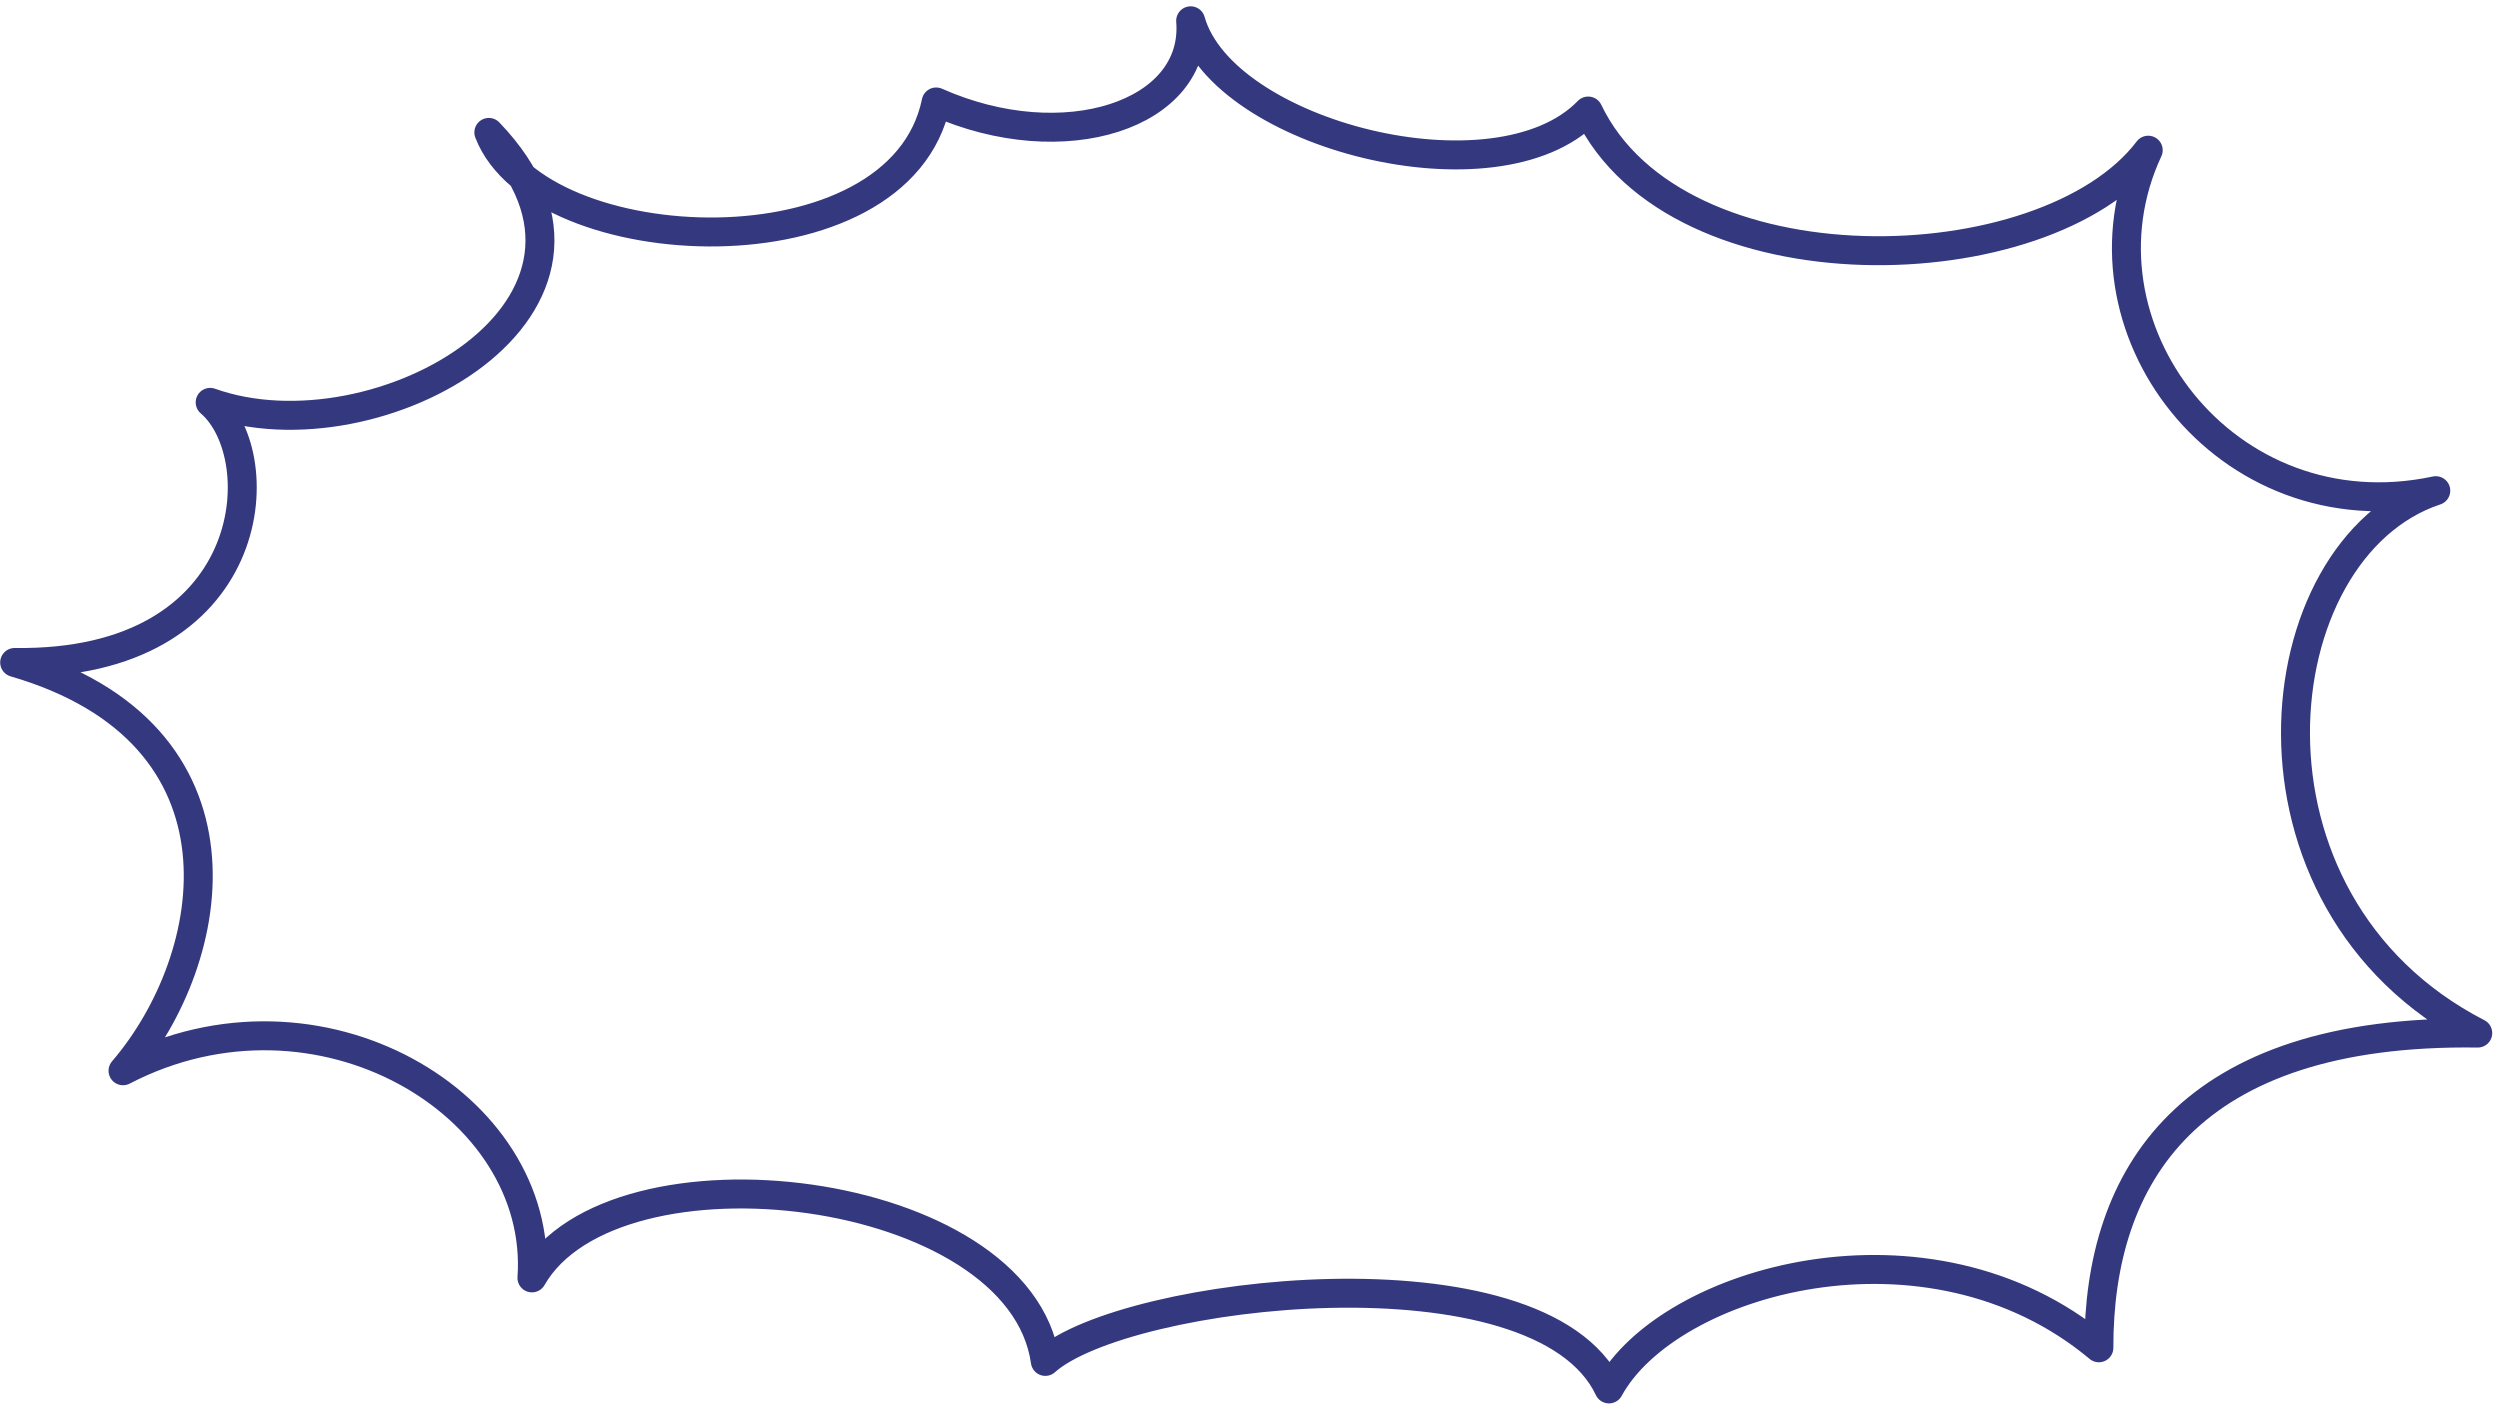 <svg width="259" height="146" viewBox="0 0 259 146" fill="none" xmlns="http://www.w3.org/2000/svg">
<path d="M50.644 13.718C67.843 31.607 39.127 47.887 21.773 41.685C28.367 47.354 26.844 68.983 1.52 68.631C26.855 75.997 22.791 99.222 12.745 110.931C33.005 100.405 56.367 114.419 55.11 132.39C63.574 117.585 105.686 122.495 108.296 141.042C116.502 133.701 159.491 128.648 166.69 143.892C172.818 132.632 199.798 124.885 217.444 139.631C217.414 121.888 226.643 106.608 256.694 107.026C230.285 93.421 234.201 56.847 252.347 50.834C230.503 55.482 214.11 33.672 222.556 15.56C211.968 29.525 173.711 30.653 164.538 11.503C155.083 21.277 126.683 13.965 123.352 2.154C124.144 11.873 110.229 16.458 96.988 10.563C93.236 28.878 55.803 27.104 50.644 13.718Z" stroke="#34387F" stroke-width="3" stroke-linecap="round" stroke-linejoin="round"/>
</svg>
